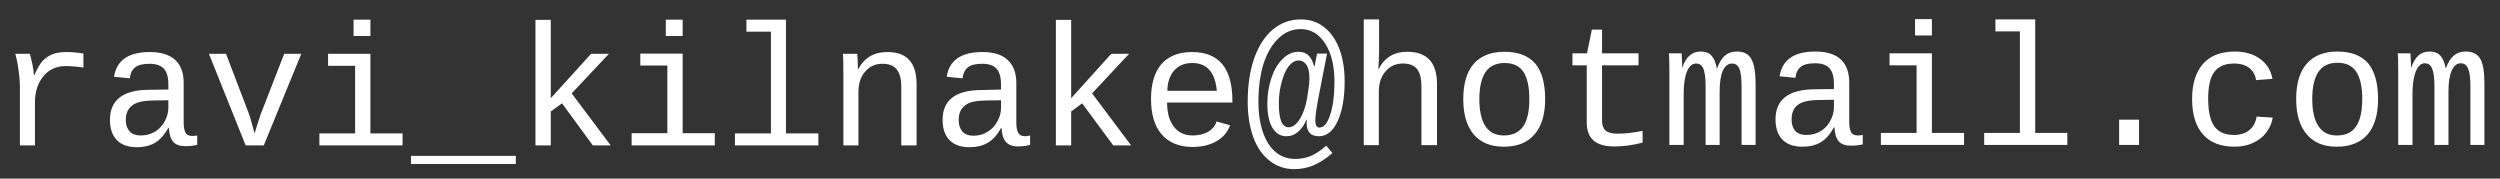 <svg version="1.2" xmlns="http://www.w3.org/2000/svg" viewBox="0 0 980 70" width="980" height="70">
	<rect x="0" y="0" width="980" height="70" fill="#333333" stroke="none"/>
	<title>New Project</title>
	<style>
		.s0 { fill: #ffffff } 
	</style>
	<path id="ravi_kilnake@hotmail.com" class="s0" aria-label="ravi_kilnake@hotmail.com"  d="m32.7 21v5.5q-3.7-0.6-7-0.6-5.4 0-8.7 4-3.3 4-3.3 10.2v16.9h-5.9v-23.3q0-2.5-0.5-5.9-0.4-3.4-1.3-6.7h5.7q1.3 4.6 1.6 8.3h0.2q1.6-3.7 3.2-5.5 1.6-1.7 3.8-2.6 2.2-0.9 5.4-0.9 3.4 0 6.8 0.6zm42.7 32.3q0.8 0 1.9-0.2v3.7q-2.2 0.5-4.6 0.5-3.3 0-4.8-1.7-1.5-1.8-1.7-5.5h-0.2q-2.2 4-5.1 5.8-3 1.8-7.3 1.8-5.2 0-7.9-2.9-2.6-2.8-2.6-7.8 0-11.6 15-11.8l7.9-0.1v-2q0-4.3-1.8-6.2-1.8-1.9-5.6-1.9-3.9 0-5.6 1.4-1.8 1.3-2.1 4.3l-6.2-0.6q1.5-9.7 14-9.7 6.6 0 10 3.1 3.3 3.1 3.3 9v15.5q0 2.6 0.7 4 0.7 1.3 2.7 1.3zm-20.3-0.2q3.2 0 5.7-1.5 2.4-1.5 3.8-4.1 1.4-2.6 1.4-5.3v-2.9l-6.3 0.1q-4 0.1-6 0.9-2.1 0.8-3.2 2.4-1.2 1.6-1.2 4.4 0 2.7 1.5 4.4 1.5 1.6 4.3 1.6zm63-32l-14.7 35.9h-7.1l-14.4-35.9h6.7l8.9 23.3 0.6 1.8 1.7 6.1 1.2-3.9 1.3-3.9 9.1-23.4zm27.1 0v31.2h12.6v4.7h-32.6v-4.7h14v-26.5h-10.6v-4.7zm0-7h-6.6v-6.4h6.6zm57 50.2h-41.1v-3.2h41.1zm37.2-7.3h-7l-12.1-16.5-4.4 3.2v13.3h-6v-49.2h6v30.7l15.8-17.4h7l-14.6 15.5zm28.2-36v31.2h12.6v4.8h-32.6v-4.8h14v-26.5h-10.6v-4.7zm0-6.9h-6.6v-6.4h6.6zm40.5-6.4v44.6h12.7v4.7h-32.7v-4.7h14.1v-39.9h-9.6v-4.7zm51.2 49.3h-6v-23.1q0-4.5-1.8-6.7-1.7-2.2-5.6-2.2-4.1 0-6.7 3-2.7 3-2.7 8.2v20.8h-5.9v-28.3q0-6.3-0.2-7.6h5.6q0.1 0.1 0.1 0.8 0 0.8 0.1 1.7 0 1 0.1 3.6h0.1q3.5-6.8 11.5-6.8 5.7 0 8.5 3.1 2.9 3.1 2.9 9.5zm42.5-3.6q0.9 0 2-0.3v3.7q-2.3 0.6-4.7 0.6-3.3 0-4.8-1.8-1.5-1.7-1.7-5.4h-0.2q-2.2 4-5.1 5.7-2.9 1.8-7.3 1.8-5.2 0-7.9-2.9-2.6-2.8-2.6-7.8 0-11.6 15.1-11.7l7.8-0.2v-1.9q0-4.4-1.8-6.3-1.7-1.9-5.6-1.9-3.9 0-5.6 1.4-1.7 1.4-2.1 4.3l-6.2-0.6q1.5-9.7 14-9.7 6.7 0 10 3.2 3.3 3.1 3.3 8.9v15.5q0 2.7 0.7 4 0.7 1.4 2.7 1.4zm-20.2-0.2q3.2 0 5.6-1.6 2.5-1.5 3.8-4.1 1.4-2.5 1.4-5.2v-3l-6.3 0.1q-3.9 0.1-6 0.9-2 0.8-3.2 2.5-1.1 1.6-1.1 4.3 0 2.7 1.4 4.4 1.5 1.7 4.4 1.7zm61.8 3.8h-7l-12.2-16.5-4.3 3.2v13.3h-6v-49.2h6v30.7l15.7-17.4h7l-14.5 15.5zm39.7-16.8h-25.6q0 6.1 2.7 9.5 2.6 3.4 7.3 3.4 3.4 0 6-1.4 2.6-1.5 3.4-4.1l5.3 1.5q-1.5 4.1-5.4 6.3-3.9 2.2-9.3 2.2-7.8 0-12.1-4.9-4.2-4.8-4.2-13.9 0-8.9 4.1-13.7 4.2-4.7 12-4.7 7.8 0 11.8 4.7 4 4.8 4 14.4zm-15.7-15.5q-4.5 0-7.1 2.9-2.6 2.9-2.7 8h19.4q-1-10.9-9.6-10.9zm59.7 7.1q0 9.9-2.8 15.8-2.7 5.8-7.3 5.8-4.8 0-4.8-5.2v-0.3l0.1-1h-0.2q-1.1 2.9-3.2 4.7-2 1.8-4.6 1.8-3.5 0-5.5-3.3-2-3.3-2-9.5 0-5.3 1.6-10.1 1.6-4.7 4.4-7.4 2.8-2.8 6.2-2.8 2.4 0 3.9 1.4 1.5 1.4 2.2 4.3h0.2l1-5h3.9l-3.3 16.9q-1.3 6.9-1.3 9.2 0 2.9 1.6 2.9 2.6 0 4.2-4.9 1.7-5 1.7-13.2 0-9.1-3.6-14.8-3.7-5.7-9.6-5.7-5 0-8.7 3.6-3.8 3.6-5.9 10-2 6.5-2 14.8 0 10.2 3.8 16.4 3.9 6.1 10.6 6.1 3.1 0 6-1.1 2.9-1.2 6.2-4.1l2.4 2.9q-3.8 3.3-7.4 4.8-3.6 1.5-7.6 1.5-5.4 0-9.6-3.3-4.2-3.2-6.4-9.2-2.2-6.1-2.2-14 0-9.5 2.5-16.8 2.6-7.4 7.3-11.4 4.8-4 11-4 5.3 0 9.1 3 3.9 3 6 8.5 2.1 5.5 2.1 12.7zm-13.8-1q0-3.5-1.1-5.3-1.2-1.8-3.1-1.8-2.1 0-3.9 2.2-1.7 2.2-2.8 6.3-1.1 4-1.1 8.4 0 9.3 3.8 9.3 2.4 0 4.4-3.2 2-3.1 2.9-8.3 0.9-5.3 0.9-7.6zm21.3 26.1v-49.3h6v12.9q0 2-0.3 6.6h0.1q3.5-6.8 11.2-6.8 11.7 0 11.7 12.6v24h-6.1v-23.1q0-4.5-1.7-6.7-1.7-2.2-5.6-2.2-4.1 0-6.7 3-2.7 3-2.7 8.1v20.9zm71.1-18q0 9-4.2 13.8-4.1 4.8-12 4.8-7.7 0-11.8-4.8-4.1-4.9-4.1-13.8 0-9.3 4.2-14 4.2-4.6 11.9-4.6 8.1 0 12.1 4.6 3.9 4.6 3.9 14zm-6.2 0q0-7.2-2.3-10.7-2.3-3.5-7.4-3.5-5.1 0-7.5 3.6-2.4 3.6-2.4 10.6 0 6.9 2.4 10.6 2.4 3.6 7.2 3.6 5.2 0 7.6-3.6 2.4-3.5 2.4-10.6zm22.5-13.3h-5.6v-4.7h5.7l1.9-9.3h4v9.3h14.3v4.7h-14.3v21.7q0 2.6 1.4 3.9 1.4 1.2 4.6 1.2 4.5 0 9.9-1.1v4.6q-5.6 1.5-11.1 1.5-5.4 0-8.1-2.3-2.7-2.3-2.7-7.2zm52.1 31.2h-5.5v-22.7q0-5.2-0.9-7.2-0.8-2-2.9-2-2.2 0-3.5 3.1-1.3 3.2-1.3 8.7v20.1h-5.6v-28.2q0-6.3-0.2-7.7h5l0.2 4.2v1.6q1.1-3.4 2.9-4.9 1.7-1.6 4.3-1.6 2.9 0 4.3 1.6 1.5 1.6 2.1 5h0.1q1.3-3.6 3.2-5.1 1.8-1.5 4.6-1.5 4 0 5.6 2.9 1.7 2.9 1.7 9.8v23.9h-5.5v-22.7q0-5.2-0.9-7.2-0.8-2-2.9-2-2.2 0-3.5 2.7-1.3 2.8-1.3 8.4zm54.2-3.7q0.8 0 1.9-0.2v3.7q-2.2 0.5-4.6 0.5-3.3 0-4.8-1.7-1.5-1.7-1.7-5.5h-0.2q-2.2 4.1-5.1 5.8-2.9 1.8-7.3 1.8-5.2 0-7.9-2.9-2.6-2.8-2.6-7.8 0-11.6 15.1-11.8l7.8-0.1v-2q0-4.3-1.8-6.2-1.7-1.9-5.6-1.9-3.9 0-5.6 1.4-1.8 1.4-2.1 4.3l-6.2-0.6q1.5-9.7 14-9.7 6.7 0 10 3.1 3.3 3.1 3.3 9v15.5q0 2.6 0.7 4 0.7 1.3 2.7 1.3zm-20.2-0.2q3.2 0 5.6-1.5 2.5-1.5 3.8-4.1 1.4-2.5 1.4-5.3v-2.9l-6.3 0.1q-3.9 0.1-6 0.9-2.1 0.8-3.2 2.4-1.1 1.7-1.1 4.4 0 2.7 1.4 4.4 1.5 1.6 4.4 1.6zm49.2-32v31.2h12.6v4.7h-32.6v-4.7h14v-26.5h-10.6v-4.7zm0-7h-6.6v-6.4h6.6zm40.5-6.3v44.5h12.6v4.7h-32.6v-4.7h14v-39.8h-9.6v-4.7zm40.7 49.2h-7.8v-9.9h7.8zm20.8-18q0-8.9 4.3-13.8 4.3-4.8 12.4-4.8 6 0 10 2.9 3.9 2.9 4.8 7.8l-6.4 0.5q-0.5-3-2.6-4.7-2.2-1.8-6.1-1.8-5.2 0-7.7 3.3-2.4 3.2-2.4 10.5 0 7.4 2.4 10.8 2.5 3.4 7.7 3.4 3.6 0 5.9-1.8 2.4-1.8 3-5.4l6.3 0.4q-0.5 3.2-2.5 5.8-1.9 2.6-5.2 4.1-3.2 1.5-7.2 1.5-8.2 0-12.4-4.8-4.3-4.8-4.3-13.9zm72.9 0q0 9.1-4.1 13.9-4.2 4.8-12.1 4.8-7.7 0-11.8-4.9-4.1-4.8-4.1-13.8 0-9.2 4.2-13.9 4.2-4.7 11.9-4.7 8.1 0 12.1 4.6 3.9 4.7 3.9 14zm-6.2 0q0-7.1-2.3-10.6-2.3-3.6-7.4-3.6-5.1 0-7.5 3.6-2.4 3.6-2.4 10.6 0 7 2.4 10.6 2.4 3.7 7.2 3.7 5.3 0 7.6-3.6 2.4-3.5 2.4-10.7zm33.8 18h-5.5v-22.8q0-5.1-0.9-7.1-0.8-2.1-2.9-2.1-2.2 0-3.5 3.2-1.3 3.2-1.3 8.7v20.1h-5.6v-28.2q0-6.3-0.2-7.7h5l0.2 4.2v1.6q1.2-3.4 2.9-4.9 1.7-1.6 4.3-1.6 2.9 0 4.3 1.6 1.5 1.6 2.1 4.9h0.1q1.3-3.5 3.2-5 1.8-1.5 4.6-1.5 4 0 5.7 2.9 1.6 2.8 1.6 9.8v23.9h-5.5v-22.8q0-5.1-0.9-7.1-0.8-2.1-2.9-2.1-2.2 0-3.5 2.8-1.3 2.8-1.3 8.4z"/>
</svg>
